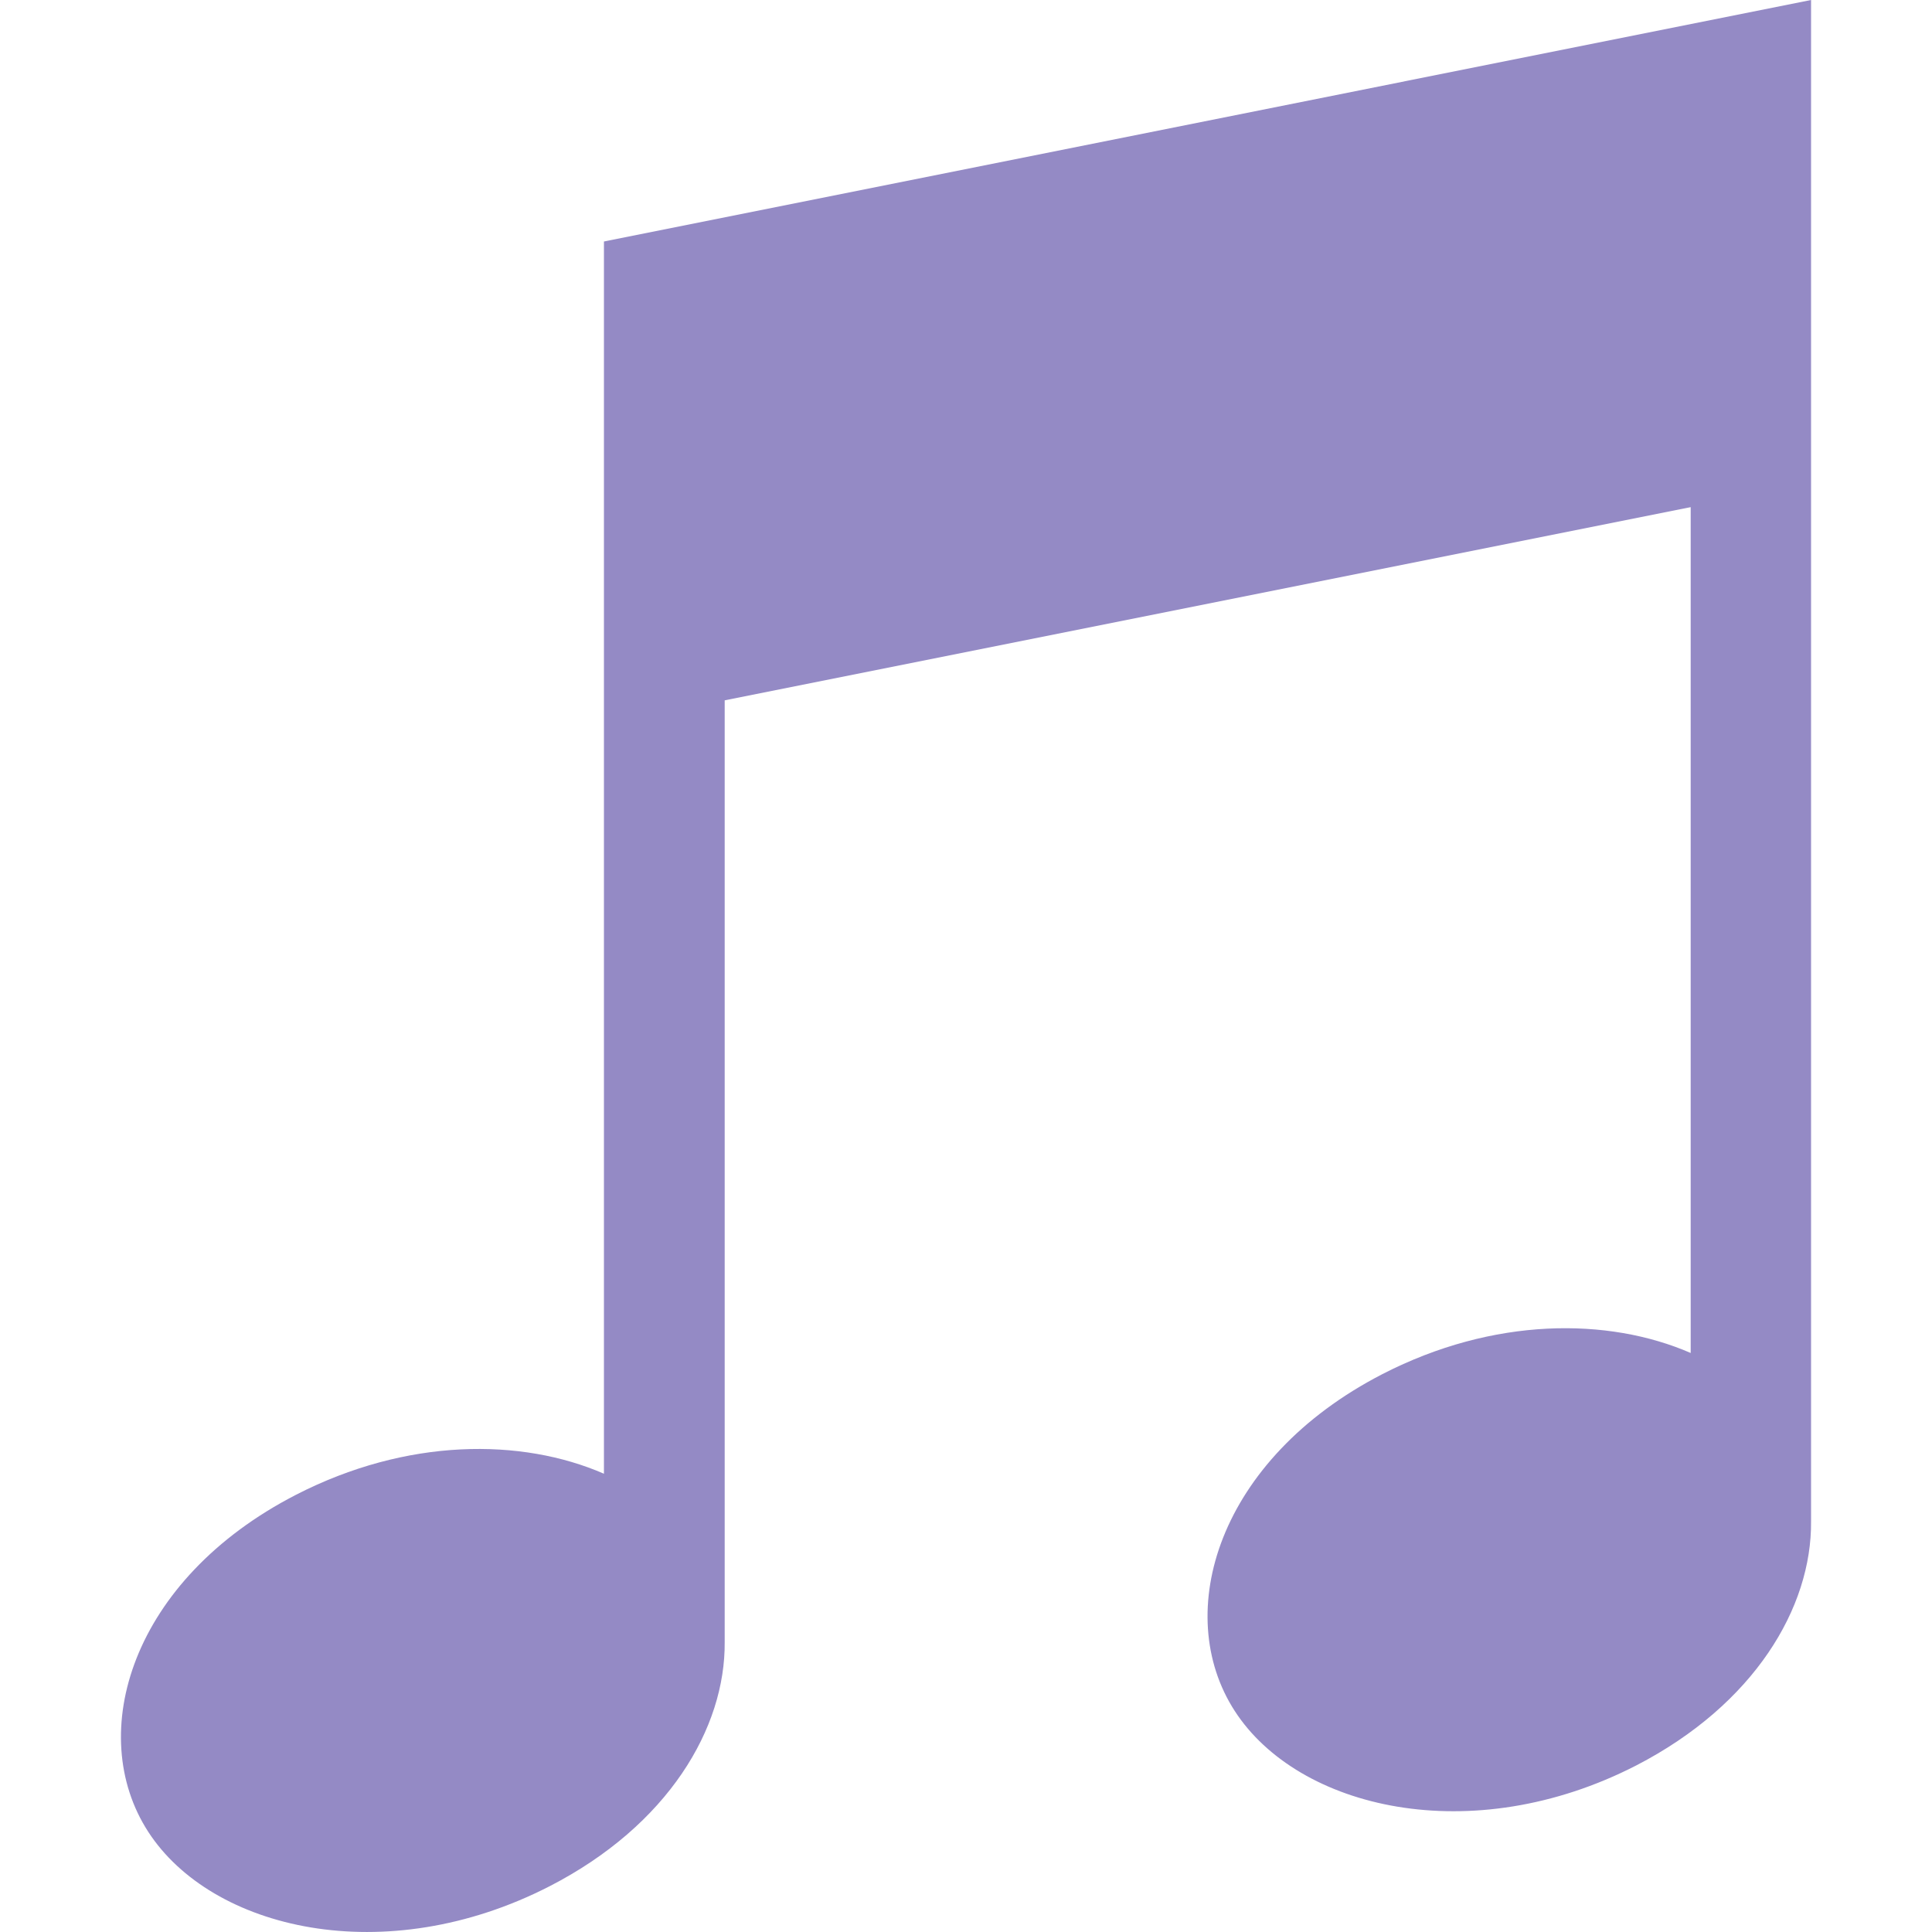 <svg width="10" height="10" viewBox="0 0 10 10" fill="none" xmlns="http://www.w3.org/2000/svg">
<g clip-path="url(#clip0_20_2974)">
<path d="M3.126 1.25V3.75V7.628C2.699 7.442 2.106 7.442 1.532 7.737C0.679 8.176 0.439 8.974 0.767 9.481C1.095 9.988 1.992 10.201 2.845 9.763C3.459 9.447 3.755 8.944 3.751 8.499V3.625L8.751 2.625V7.003C8.323 6.817 7.73 6.817 7.156 7.112C6.304 7.551 6.063 8.349 6.391 8.856C6.719 9.363 7.616 9.576 8.469 9.138C9.081 8.822 9.378 8.32 9.374 7.875V2.5V0.625V0L3.126 1.25Z" fill="#948AC5"/>
</g>
<defs>
<clipPath id="clip0_20_2974">
<rect width="10" height="10" fill="white"/>
</clipPath>
</defs>
</svg>
